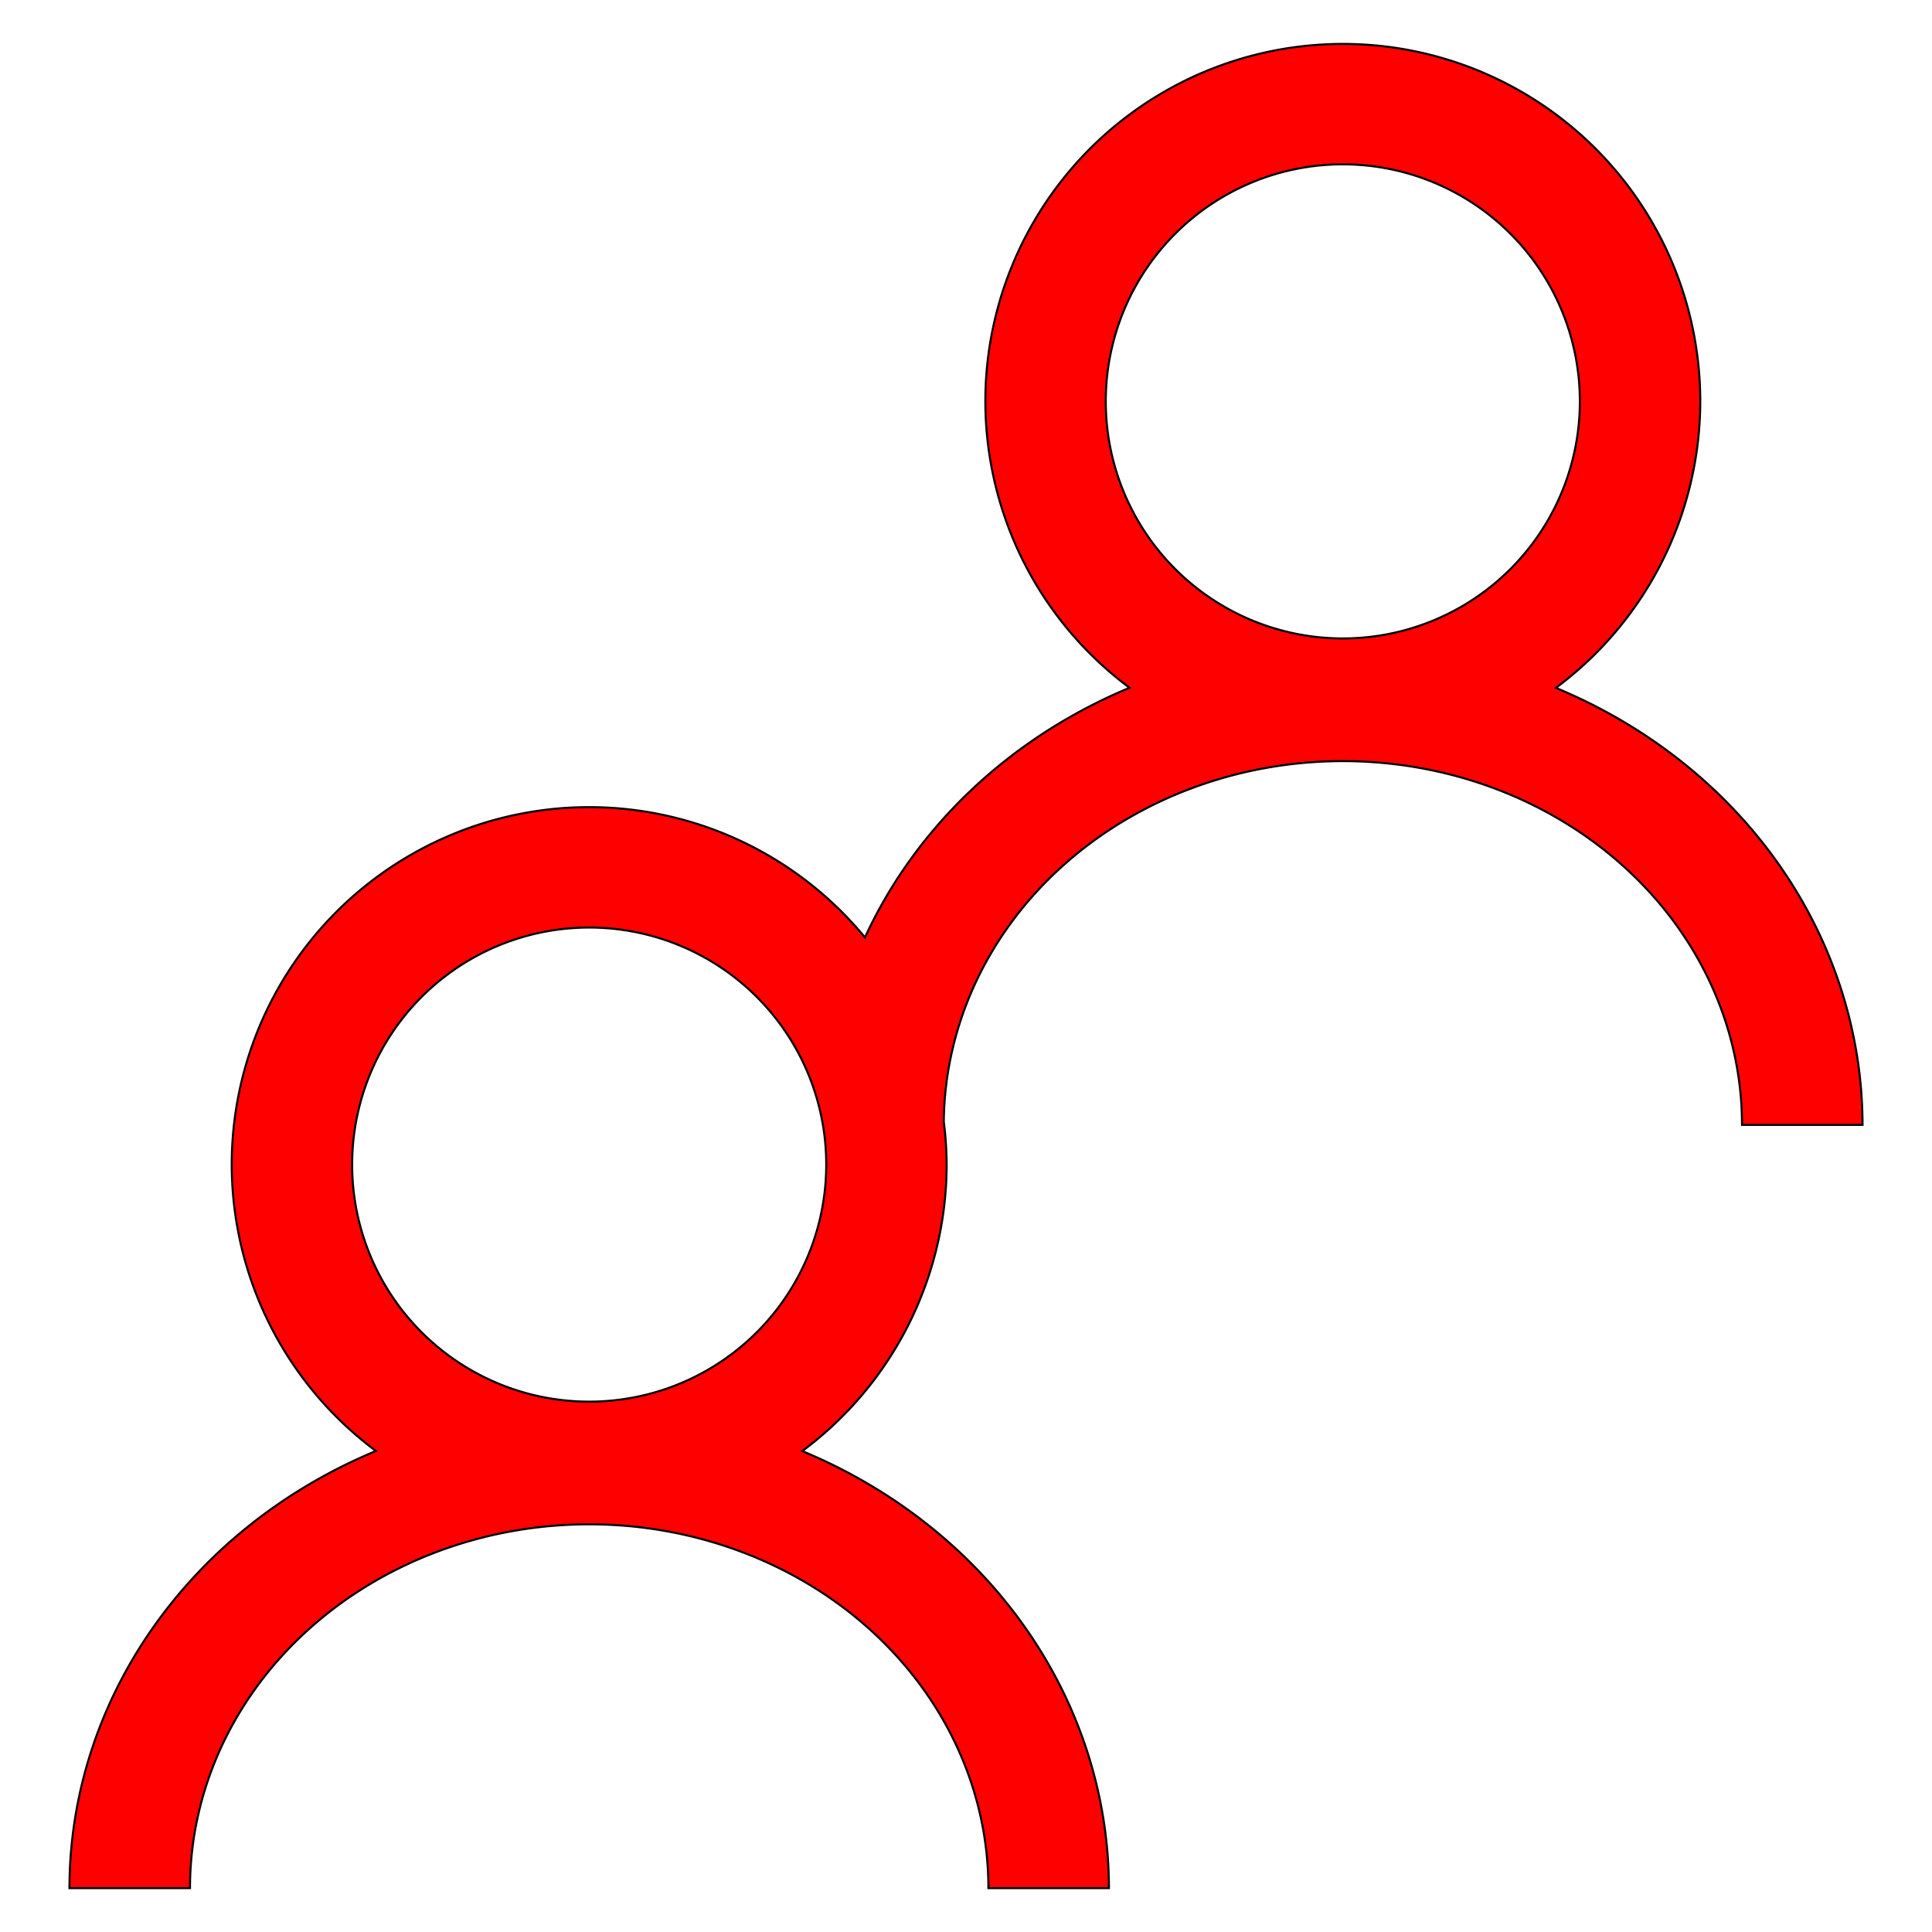 <?xml version="1.0" encoding="UTF-8" standalone="no"?>
<svg
   xmlns:dc="http://purl.org/dc/elements/1.1/"
   xmlns:cc="http://creativecommons.org/ns#"
   xmlns:rdf="http://www.w3.org/1999/02/22-rdf-syntax-ns#"
   xmlns:svg="http://www.w3.org/2000/svg"
   xmlns="http://www.w3.org/2000/svg"
   xmlns:sodipodi="http://sodipodi.sourceforge.net/DTD/sodipodi-0.dtd"
   xmlns:inkscape="http://www.inkscape.org/namespaces/inkscape"
   id="svg4562"
   xml:space="preserve"
   enable-background="new 0 0 1024.00 1024.00"
   viewBox="0 0 1024.00 1024.00"
   height="1024"
   width="1024"
   version="1.1"
   sodipodi:docname="uE999-users.svg"
   inkscape:version="0.92.3 (2405546, 2018-03-11)"><sodipodi:namedview
   pagecolor="#ffffff"
   bordercolor="#666666"
   borderopacity="1"
   objecttolerance="10"
   gridtolerance="10"
   guidetolerance="10"
   inkscape:pageopacity="0"
   inkscape:pageshadow="2"
   inkscape:window-width="1920"
   inkscape:window-height="1017"
   id="namedview5099"
   showgrid="false"
   inkscape:zoom="0.70710678"
   inkscape:cx="88.427776"
   inkscape:cy="552.63289"
   inkscape:window-x="-8"
   inkscape:window-y="-8"
   inkscape:window-maximized="1"
   inkscape:current-layer="svg4562" /><defs
   id="defs4566" />
	
	
<g
   id="g5743"
   transform="translate(-53,33.5)" /><g
   transform="translate(-53,-628.975)"
   id="g5743-3" /><path
   style="fill:#ff0000;fill-opacity:1;stroke:#000000;stroke-width:1.083;stroke-opacity:1"
   d="M 711.715 23.283 A 189.459 189.459 0 0 0 522.256 212.742 A 189.459 189.459 0 0 0 598.678 364.533 A 275.47 254.325 0 0 0 458.453 496.865 A 189.459 189.459 0 0 0 312.285 427.799 A 189.459 189.459 0 0 0 122.826 617.258 A 189.459 189.459 0 0 0 199.248 769.049 A 275.47 254.325 0 0 0 36.816 1000.727 L 100.697 1000.727 A 211.595 192.932 0 0 1 312.285 807.922 A 211.595 192.932 0 0 1 523.875 1000.727 L 587.754 1000.727 A 275.47 254.325 0 0 0 425.211 769.102 A 189.459 189.459 0 0 0 501.744 617.258 A 189.459 189.459 0 0 0 500.221 594.529 A 211.595 192.932 0 0 1 711.715 403.406 A 211.595 192.932 0 0 1 923.307 596.213 L 987.184 596.213 A 275.47 254.325 0 0 0 824.641 364.588 A 189.459 189.459 0 0 0 901.174 212.742 A 189.459 189.459 0 0 0 711.715 23.283 z M 711.715 87.102 A 125.641 125.641 0 0 1 837.355 212.742 A 125.641 125.641 0 0 1 711.715 338.383 A 125.641 125.641 0 0 1 586.074 212.742 A 125.641 125.641 0 0 1 711.715 87.102 z M 312.285 491.617 A 125.641 125.641 0 0 1 437.926 617.258 A 125.641 125.641 0 0 1 312.285 742.898 A 125.641 125.641 0 0 1 186.645 617.258 A 125.641 125.641 0 0 1 312.285 491.617 z "
   id="path1382" /></svg>